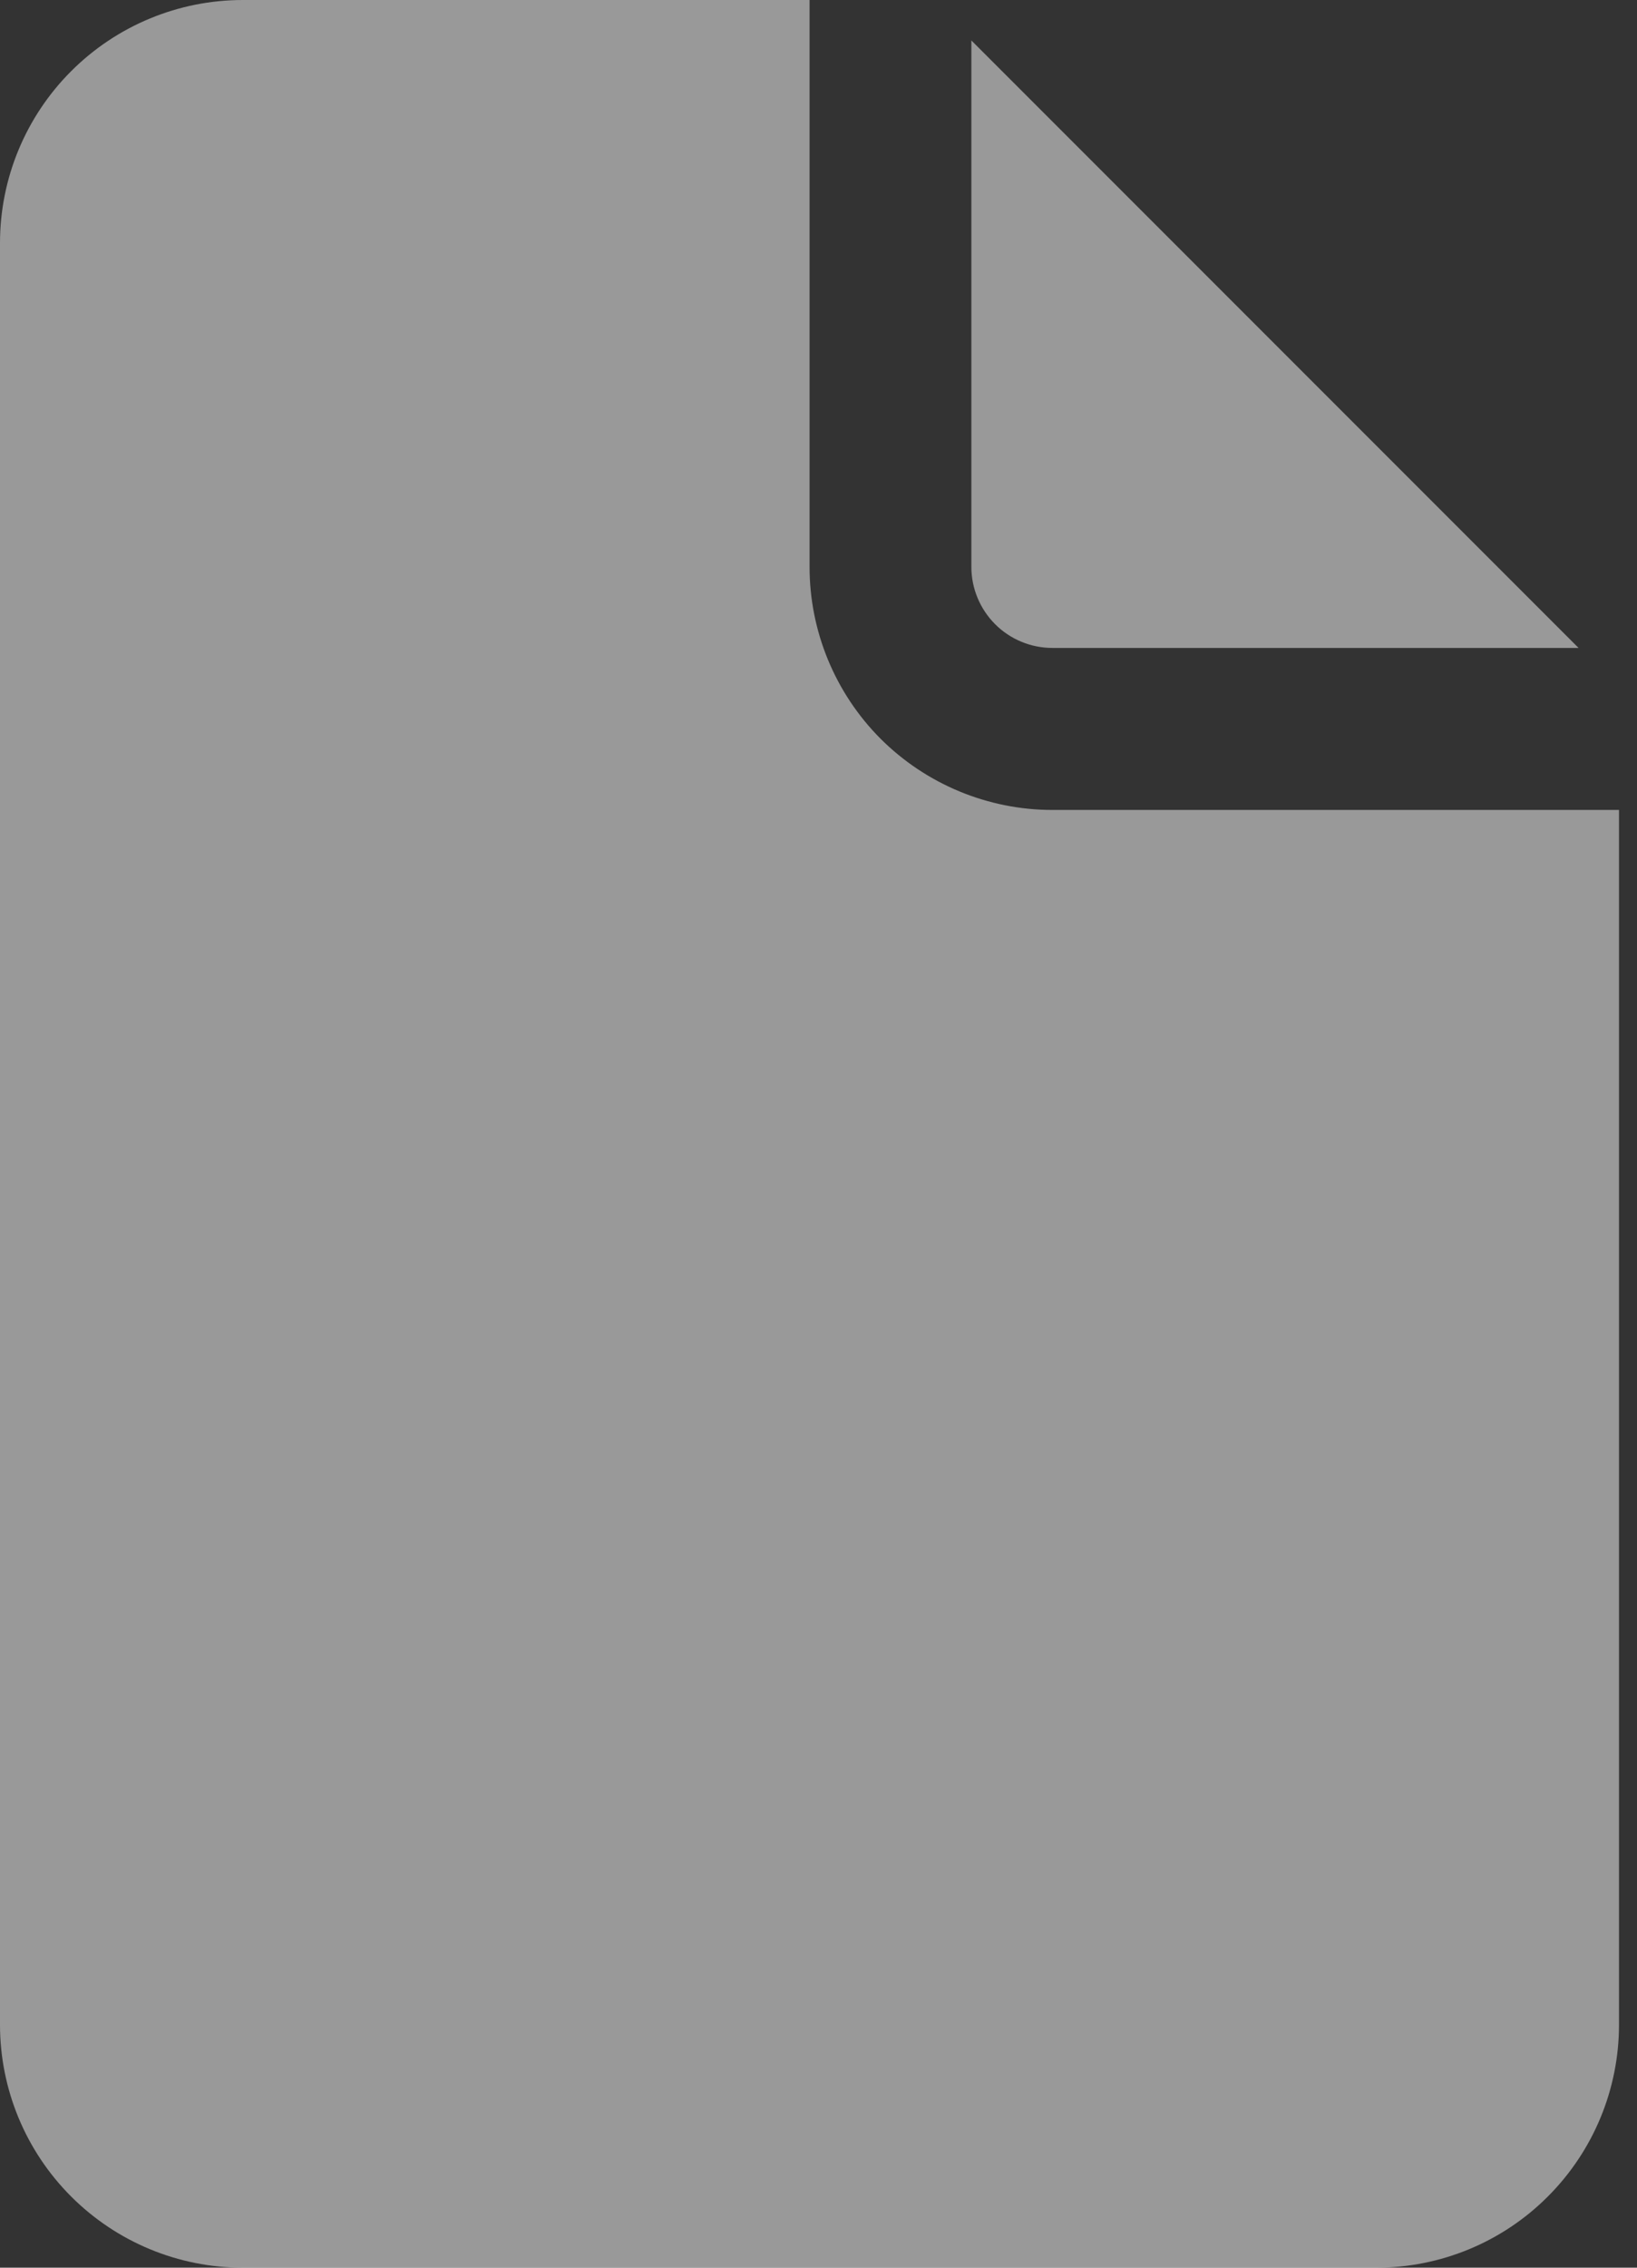 <svg width="13" height="18" viewBox="0 0 13 18" fill="none" xmlns="http://www.w3.org/2000/svg">
<rect x="0" y="0" width="13" height="18" fill="#333333" stroke="none"/>
<path d="M6.429 0V4.5C6.429 5.011 6.632 5.502 6.993 5.864C7.355 6.225 7.846 6.429 8.357 6.429H12.857V16.071C12.857 16.583 12.654 17.073 12.292 17.435C11.931 17.797 11.44 18 10.929 18H1.929C1.417 18 0.927 17.797 0.565 17.435C0.203 17.073 0 16.583 0 16.071V1.929C0 1.417 0.203 0.927 0.565 0.565C0.927 0.203 1.417 0 1.929 0H6.429Z" fill="white" fill-opacity="0.5"/>
<path d="M7.714 0.321V4.5C7.714 4.67 7.782 4.834 7.903 4.955C8.023 5.075 8.187 5.143 8.357 5.143H12.536L7.714 0.321Z" fill="white" fill-opacity="0.5"/>
</svg>
